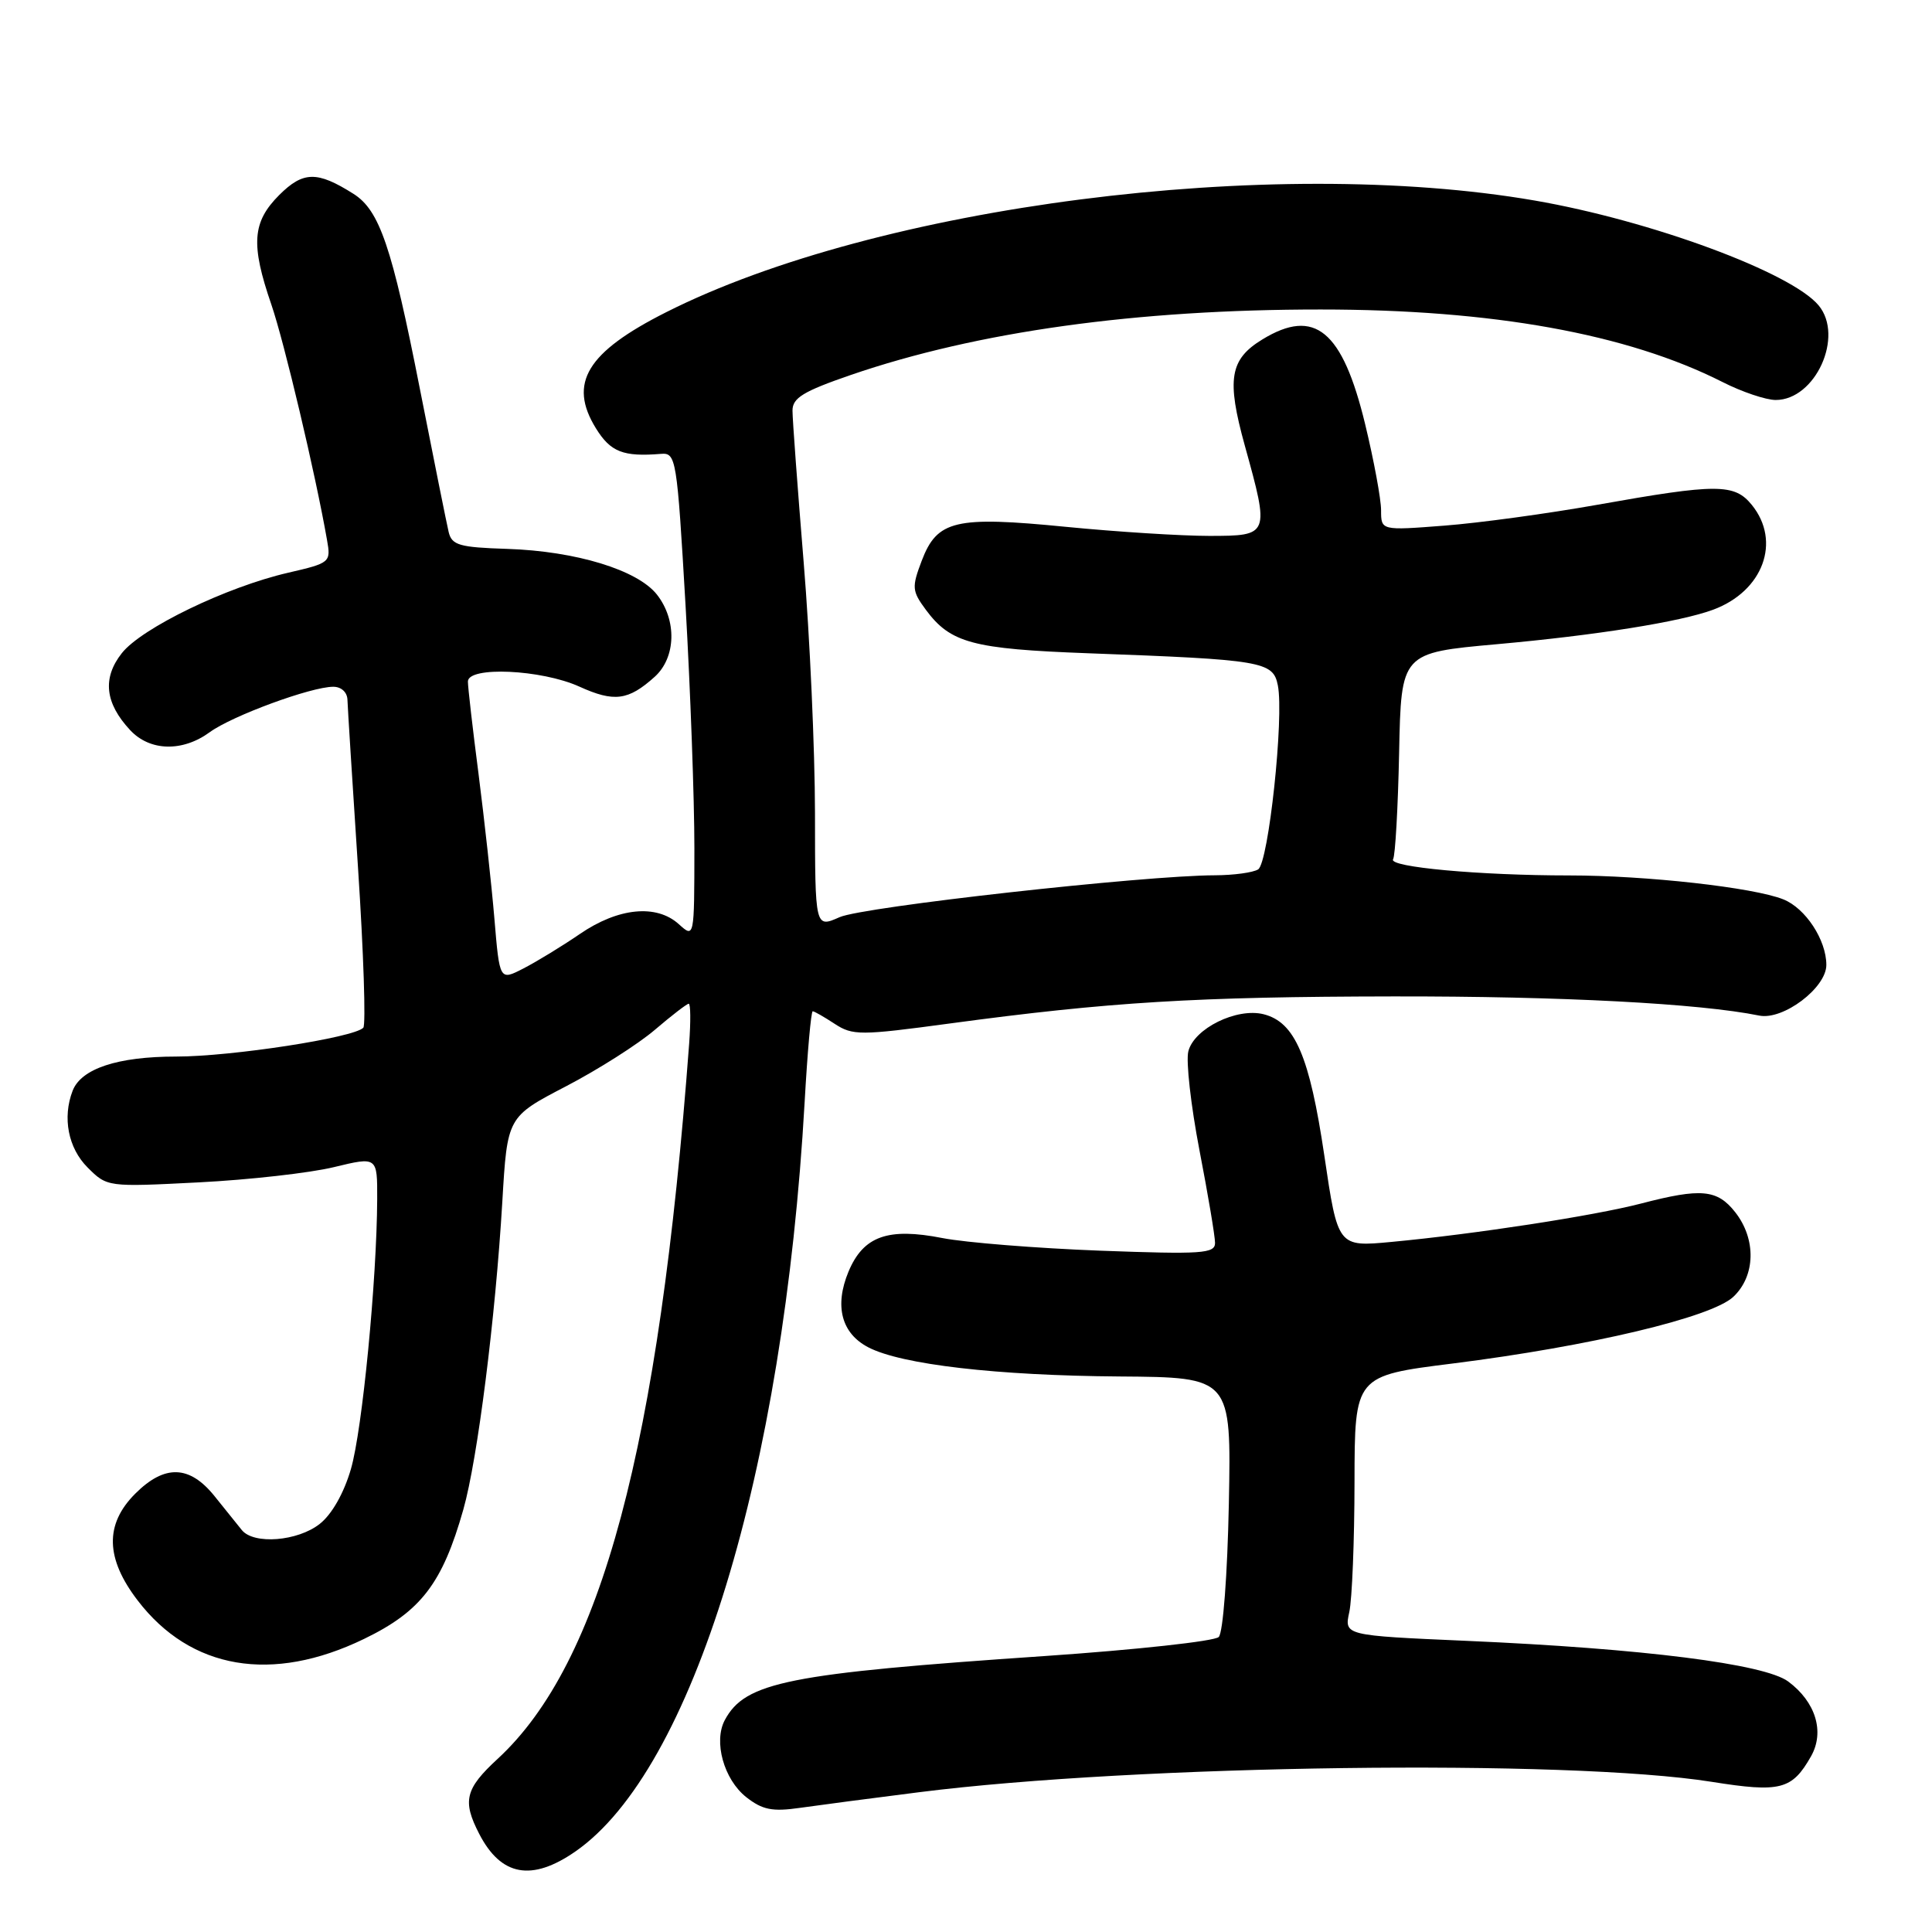 <?xml version="1.0" encoding="UTF-8" standalone="no"?>
<!DOCTYPE svg PUBLIC "-//W3C//DTD SVG 1.1//EN" "http://www.w3.org/Graphics/SVG/1.1/DTD/svg11.dtd" >
<svg xmlns="http://www.w3.org/2000/svg" xmlns:xlink="http://www.w3.org/1999/xlink" version="1.1" viewBox="0 0 256 256">
 <g >
 <path fill="currentColor"
d=" M 76.23 245.34 C 91.78 234.56 103.84 195.14 106.62 146.01 C 106.99 139.40 107.47 134.00 107.69 134.00 C 107.90 134.00 109.21 134.75 110.61 135.67 C 112.99 137.22 113.99 137.22 125.83 135.62 C 147.03 132.76 158.41 132.07 184.64 132.03 C 206.89 132.00 225.17 132.96 233.11 134.57 C 236.28 135.21 242.00 130.89 242.00 127.86 C 242.00 124.55 239.24 120.34 236.30 119.17 C 232.35 117.59 218.10 116.00 207.93 116.00 C 196.06 116.00 183.95 114.89 184.59 113.86 C 184.88 113.39 185.24 107.04 185.39 99.75 C 185.66 86.50 185.66 86.50 198.35 85.36 C 211.49 84.18 222.67 82.40 227.00 80.79 C 233.62 78.34 236.05 71.75 232.13 66.91 C 229.82 64.06 227.52 64.06 211.63 66.89 C 205.10 68.05 195.99 69.30 191.38 69.65 C 183.00 70.30 183.00 70.30 183.00 67.61 C 183.00 66.14 182.05 61.01 180.89 56.21 C 177.88 43.77 174.21 40.74 167.28 44.97 C 162.94 47.61 162.51 50.25 164.94 59.03 C 168.24 70.95 168.23 71.00 160.25 71.01 C 156.54 71.01 147.99 70.47 141.26 69.81 C 126.57 68.36 124.18 68.92 122.13 74.31 C 120.80 77.82 120.84 78.31 122.68 80.80 C 125.95 85.21 128.87 85.99 144.17 86.56 C 167.31 87.41 168.69 87.64 169.32 90.81 C 170.16 95.00 168.09 114.33 166.71 115.20 C 166.04 115.62 163.47 115.97 161.00 115.98 C 151.60 116.00 114.36 120.15 111.25 121.53 C 108.00 122.97 108.00 122.97 107.99 107.73 C 107.98 99.36 107.31 84.40 106.49 74.50 C 105.68 64.60 105.01 55.57 105.01 54.42 C 105.00 52.73 106.42 51.86 112.75 49.68 C 129.48 43.94 150.57 41.00 174.99 41.01 C 197.77 41.01 215.61 44.23 228.22 50.61 C 230.81 51.93 234.00 53.00 235.29 53.00 C 240.55 53.00 244.38 44.57 240.98 40.47 C 237.35 36.10 218.75 29.23 203.35 26.57 C 168.47 20.55 116.25 27.26 88.29 41.36 C 77.75 46.67 75.27 50.77 78.96 56.75 C 80.90 59.89 82.57 60.55 87.58 60.14 C 89.59 59.98 89.70 60.67 90.84 80.24 C 91.48 91.38 92.01 105.86 92.01 112.40 C 92.00 124.31 92.00 124.31 89.95 122.46 C 86.98 119.77 81.92 120.27 76.83 123.76 C 74.45 125.39 71.08 127.44 69.35 128.33 C 66.20 129.95 66.20 129.95 65.51 121.72 C 65.13 117.20 64.18 108.58 63.41 102.56 C 62.63 96.55 62.00 91.04 62.00 90.31 C 62.00 88.26 71.74 88.70 76.77 90.98 C 81.38 93.07 83.25 92.83 86.75 89.68 C 89.58 87.13 89.71 82.18 87.05 78.79 C 84.48 75.52 76.31 73.03 67.21 72.73 C 60.86 72.53 59.87 72.24 59.45 70.50 C 59.19 69.40 57.47 60.85 55.63 51.50 C 51.93 32.67 50.29 27.86 46.83 25.68 C 42.02 22.64 40.17 22.68 36.99 25.85 C 33.42 29.43 33.21 32.38 35.96 40.37 C 37.67 45.36 41.79 62.75 43.33 71.54 C 43.86 74.52 43.76 74.60 38.18 75.89 C 30.02 77.77 18.76 83.22 16.14 86.55 C 13.54 89.85 13.91 93.17 17.25 96.75 C 19.86 99.55 24.18 99.66 27.79 97.02 C 30.76 94.85 41.22 91.00 44.16 91.00 C 45.23 91.00 46.02 91.73 46.04 92.75 C 46.07 93.71 46.70 103.72 47.44 115.00 C 48.18 126.28 48.49 135.80 48.14 136.18 C 46.89 137.50 30.66 140.00 23.34 140.00 C 15.58 140.00 10.75 141.60 9.62 144.54 C 8.25 148.11 9.04 152.13 11.60 154.69 C 14.20 157.29 14.23 157.29 26.35 156.67 C 33.03 156.33 41.09 155.42 44.25 154.65 C 50.00 153.26 50.00 153.26 49.98 158.88 C 49.93 169.64 48.01 189.47 46.50 194.65 C 45.57 197.85 43.97 200.67 42.36 201.93 C 39.44 204.23 33.64 204.69 32.05 202.75 C 31.49 202.06 29.86 200.04 28.43 198.25 C 25.12 194.13 21.82 194.02 17.92 197.92 C 13.86 201.98 13.97 206.50 18.25 212.08 C 25.27 221.24 36.05 223.07 48.23 217.17 C 55.78 213.52 58.62 209.81 61.40 200.00 C 63.28 193.36 65.65 174.61 66.56 159.24 C 67.22 147.99 67.22 147.99 74.98 143.95 C 79.25 141.73 84.56 138.35 86.78 136.45 C 89.00 134.55 91.02 133.00 91.26 133.00 C 91.51 133.00 91.53 135.36 91.32 138.25 C 87.32 191.78 79.67 220.38 65.96 233.04 C 61.63 237.03 61.24 238.63 63.50 243.00 C 66.39 248.60 70.45 249.34 76.23 245.34 Z  M 121.77 237.48 C 150.63 233.82 207.76 233.07 226.80 236.10 C 235.91 237.55 237.45 237.16 239.97 232.72 C 241.80 229.49 240.60 225.52 236.95 222.81 C 233.82 220.48 217.71 218.44 194.30 217.42 C 178.11 216.71 178.11 216.71 178.79 213.60 C 179.16 211.90 179.47 204.16 179.48 196.40 C 179.50 182.30 179.50 182.30 192.50 180.67 C 210.70 178.38 226.77 174.56 229.67 171.84 C 232.62 169.07 232.73 164.20 229.93 160.63 C 227.54 157.59 225.41 157.40 217.43 159.48 C 211.18 161.10 195.46 163.52 184.38 164.56 C 177.27 165.23 177.27 165.23 175.48 153.12 C 173.52 139.93 171.59 135.44 167.43 134.39 C 163.86 133.50 158.22 136.28 157.46 139.31 C 157.13 140.61 157.80 146.50 158.93 152.39 C 160.07 158.28 161.00 163.82 161.00 164.69 C 161.00 166.11 159.27 166.22 145.75 165.72 C 137.36 165.40 127.97 164.65 124.88 164.05 C 117.65 162.63 114.40 163.79 112.43 168.50 C 110.54 173.05 111.49 176.69 115.08 178.54 C 119.48 180.81 132.06 182.27 148.33 182.39 C 163.15 182.50 163.15 182.50 162.83 199.20 C 162.64 208.68 162.06 216.34 161.49 216.91 C 160.93 217.47 150.58 218.60 138.49 219.43 C 104.38 221.75 98.74 222.88 96.04 227.92 C 94.52 230.77 95.91 235.78 98.88 238.13 C 101.02 239.81 102.33 240.08 106.00 239.55 C 108.47 239.20 115.57 238.26 121.77 237.48 Z "/>
</g>
</svg>